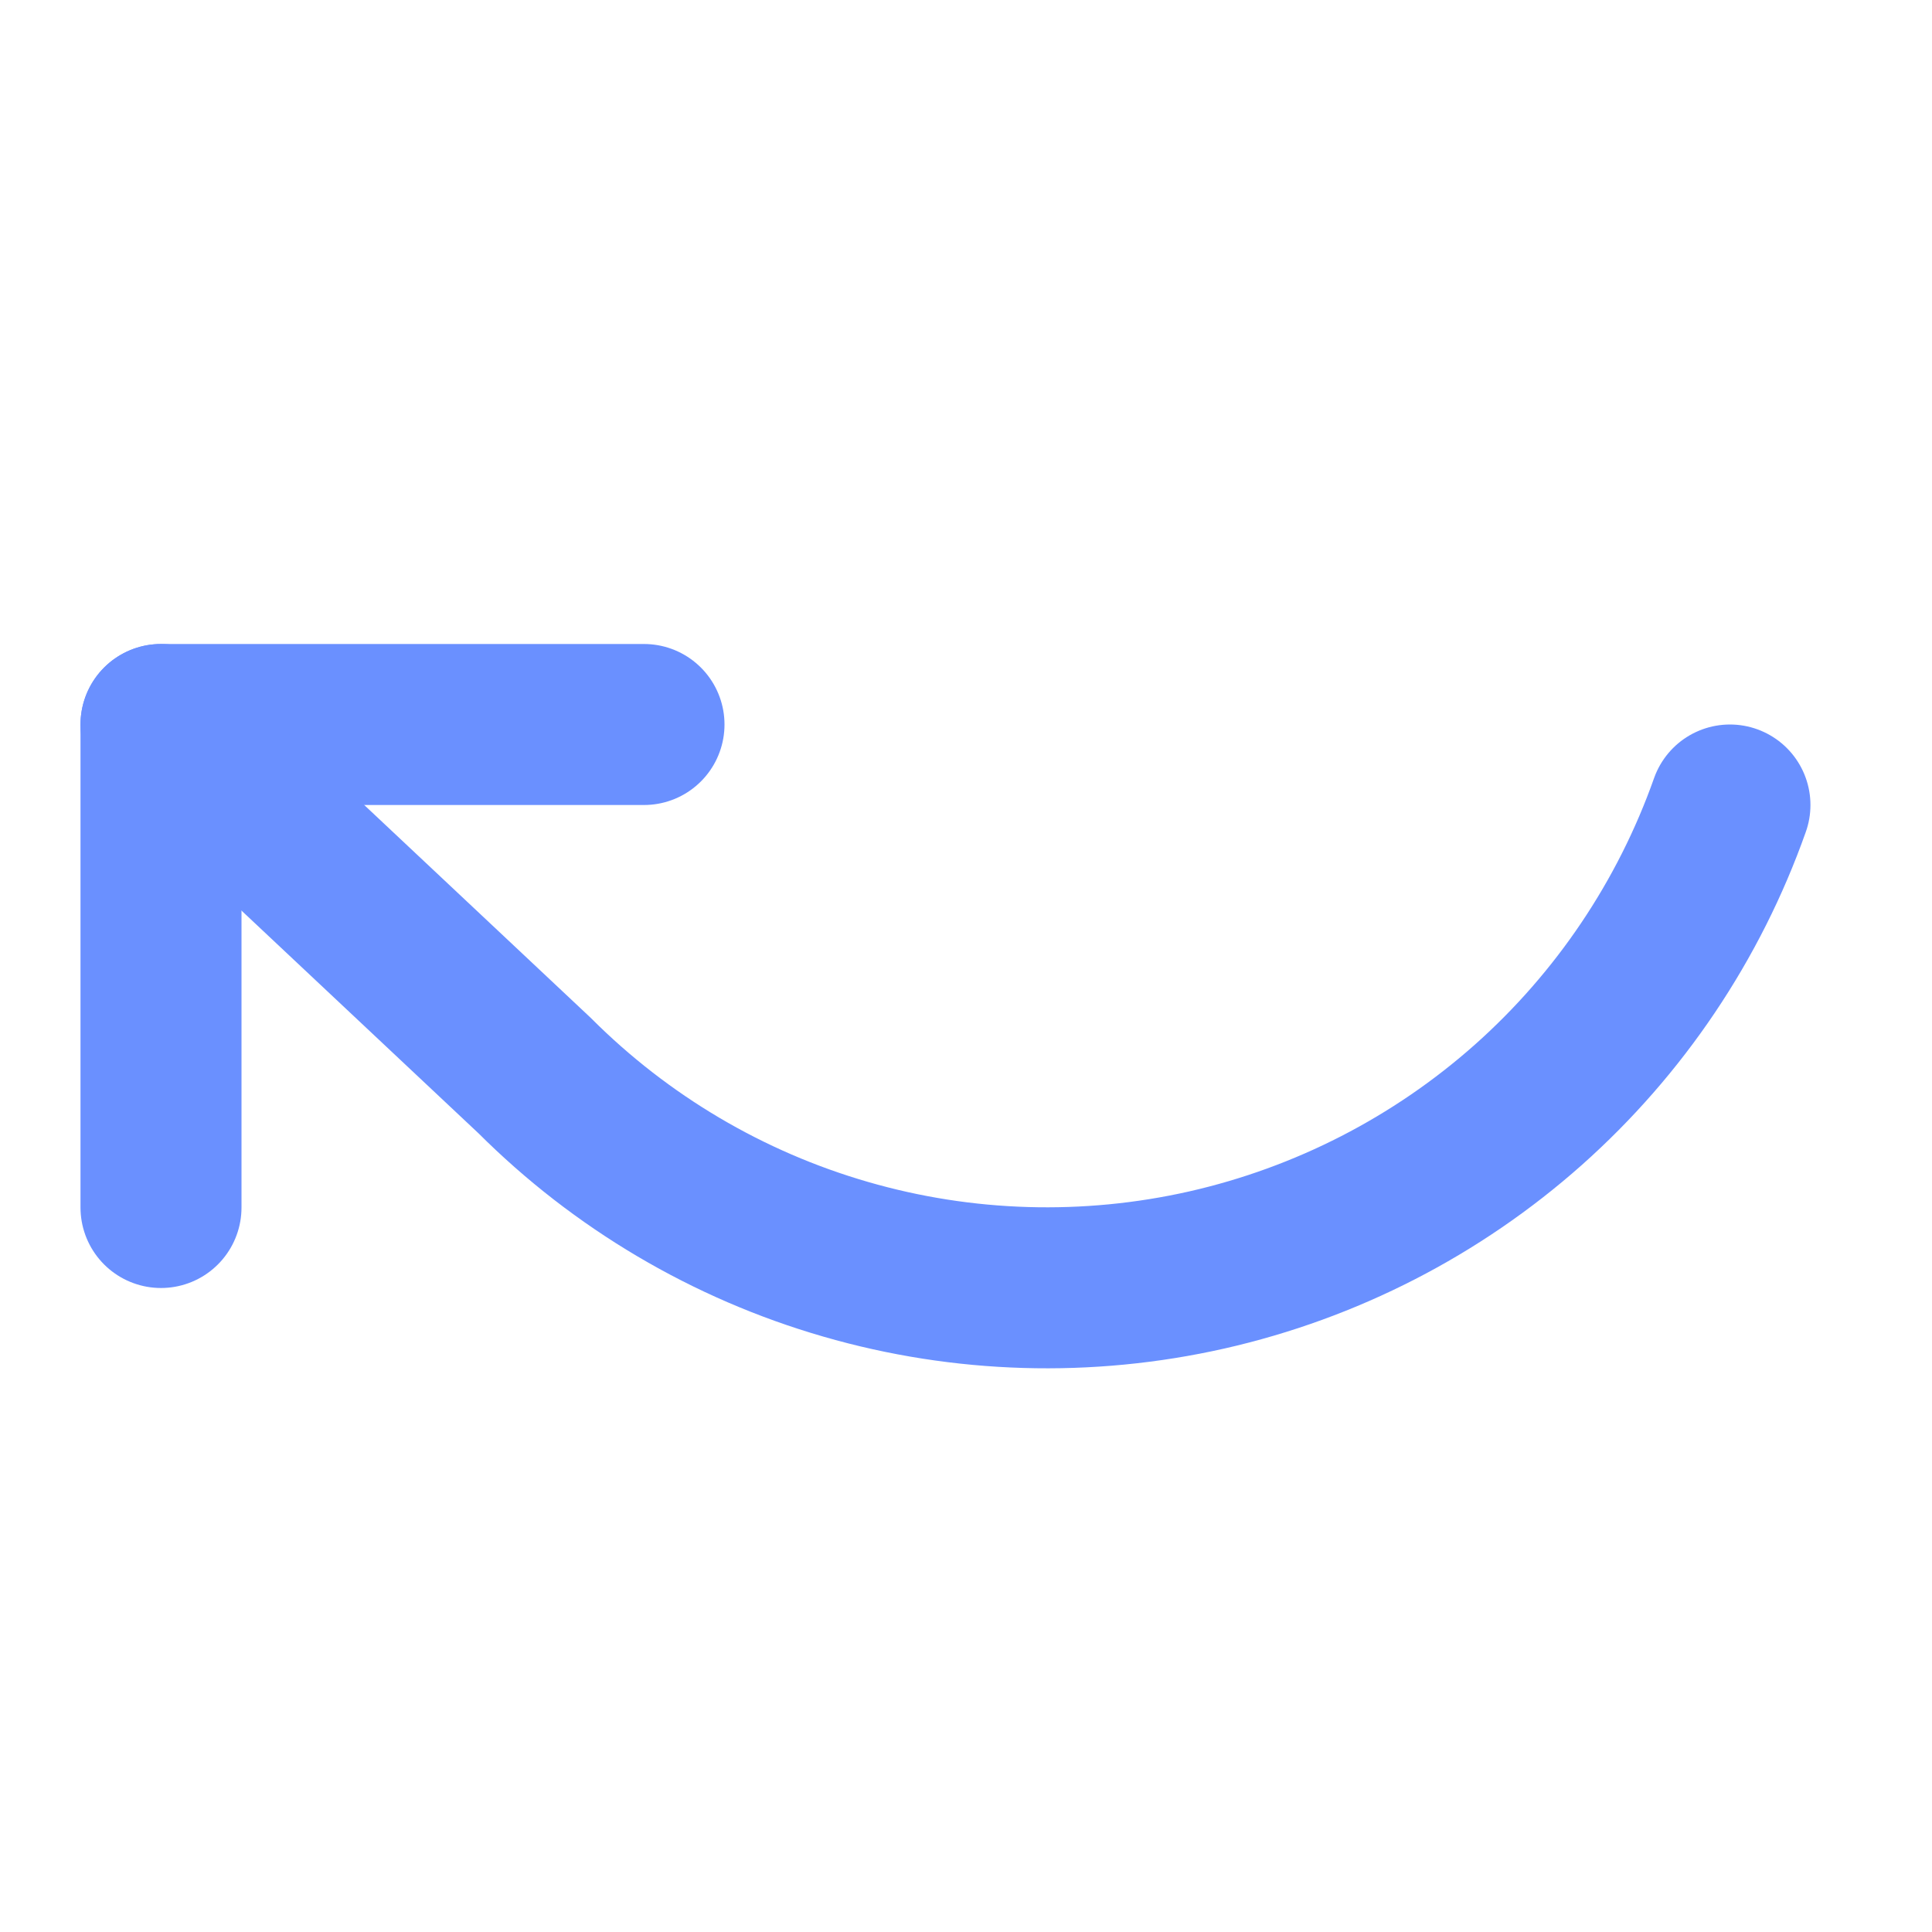<svg width="24" height="24" viewBox="0 0 24 24" fill="none" xmlns="http://www.w3.org/2000/svg">
<path d="M2 15V9H8" stroke="#6A90FF" stroke-width="2" stroke-linecap="round" stroke-linejoin="round"/>
<path d="M2 9L6.64 13.36C7.715 14.435 9.044 15.221 10.505 15.643C11.965 16.066 13.509 16.111 14.992 15.776C16.474 15.44 17.848 14.735 18.985 13.725C20.121 12.715 20.983 11.433 21.49 10" stroke="#6A90FF" stroke-width="2" stroke-linecap="round" stroke-linejoin="round"/>
</svg>

